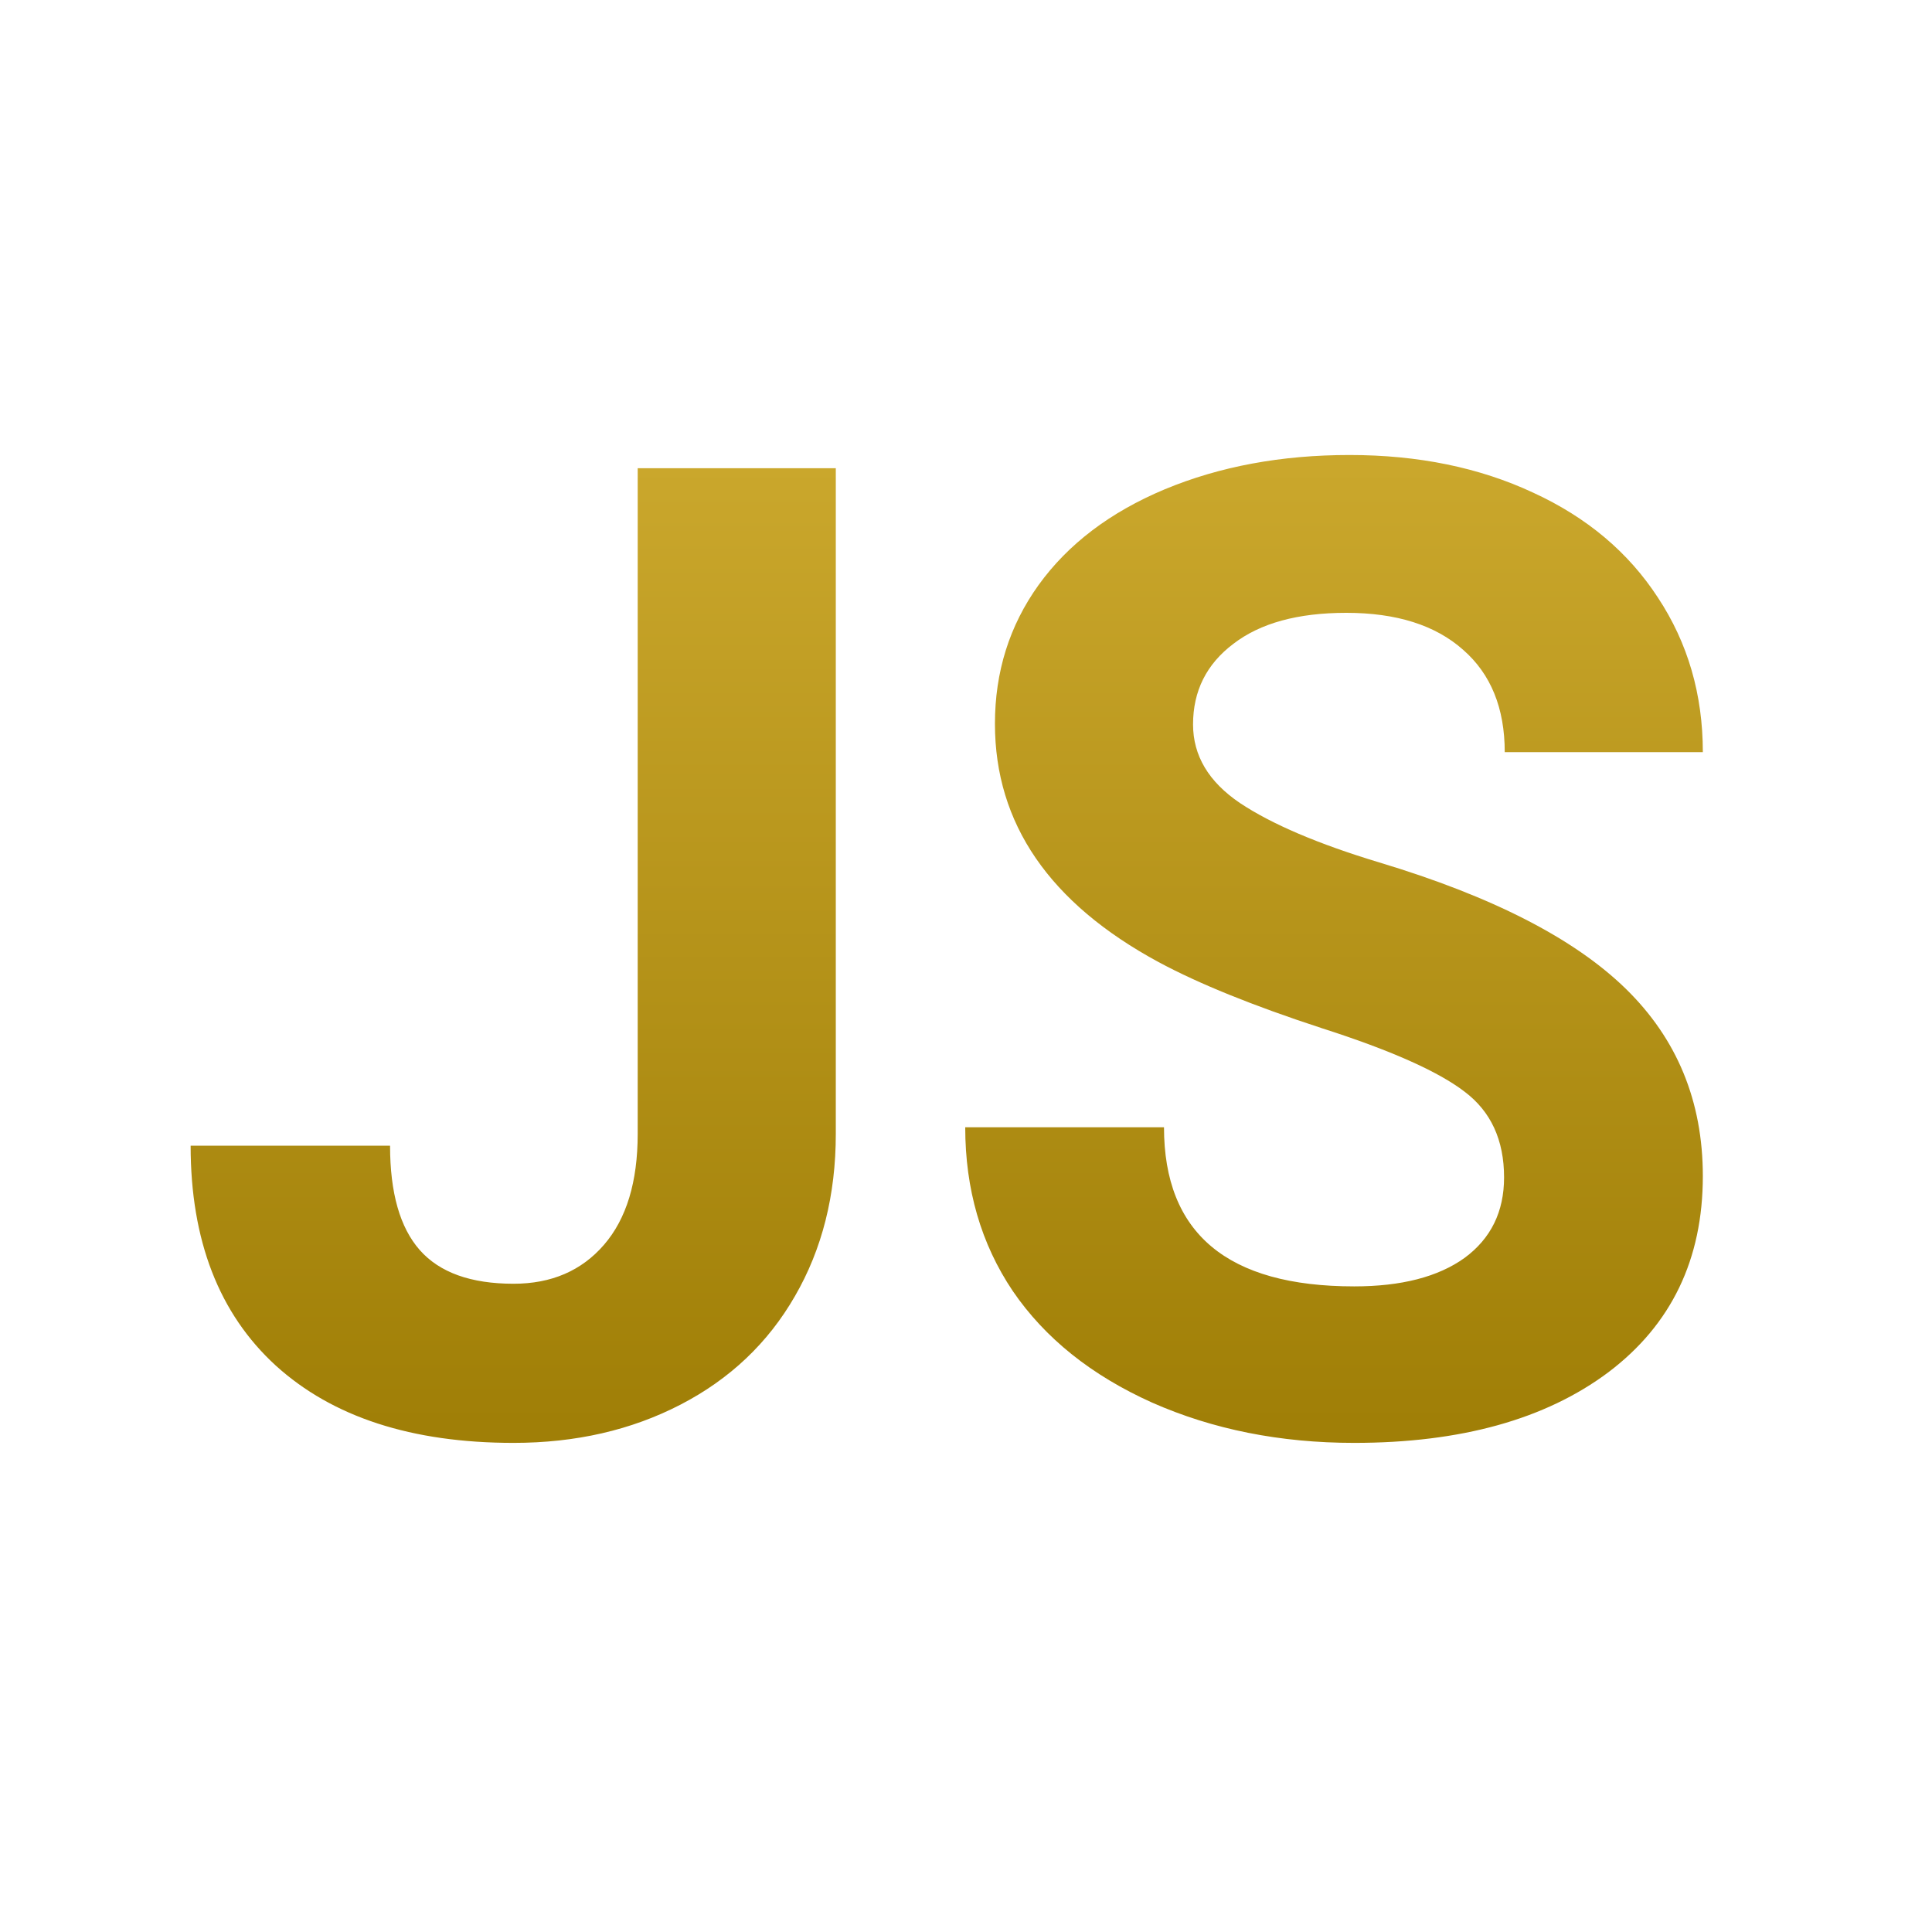 <svg width="200" height="200" viewBox="0 0 200 200" fill="none" xmlns="http://www.w3.org/2000/svg">
<path d="M66.014 48.469H86.522V117.375C86.522 123.71 85.109 129.315 82.283 134.191C79.503 139.022 75.561 142.759 70.457 145.402C65.353 148.046 59.588 149.367 53.162 149.367C42.635 149.367 34.432 146.701 28.553 141.369C22.674 135.992 19.734 128.404 19.734 118.605H40.379C40.379 123.482 41.404 127.082 43.455 129.406C45.506 131.73 48.742 132.893 53.162 132.893C57.081 132.893 60.203 131.548 62.527 128.859C64.852 126.171 66.014 122.342 66.014 117.375V48.469ZM155.701 121.887C155.701 118.013 154.334 115.051 151.6 113C148.865 110.904 143.943 108.716 136.834 106.438C129.725 104.113 124.096 101.835 119.949 99.602C108.647 93.495 102.996 85.269 102.996 74.924C102.996 69.546 104.5 64.761 107.508 60.568C110.561 56.33 114.913 53.026 120.564 50.656C126.261 48.286 132.641 47.102 139.705 47.102C146.814 47.102 153.149 48.4 158.709 50.998C164.269 53.55 168.576 57.173 171.629 61.867C174.728 66.561 176.277 71.893 176.277 77.863H155.77C155.77 73.306 154.334 69.774 151.463 67.268C148.592 64.716 144.559 63.44 139.363 63.44C134.35 63.44 130.454 64.51 127.674 66.652C124.894 68.749 123.504 71.529 123.504 74.992C123.504 78.228 125.122 80.939 128.357 83.127C131.639 85.314 136.447 87.365 142.781 89.279C154.448 92.788 162.947 97.141 168.279 102.336C173.611 107.531 176.277 114.003 176.277 121.75C176.277 130.363 173.019 137.131 166.502 142.053C159.985 146.929 151.212 149.367 140.184 149.367C132.527 149.367 125.555 147.977 119.266 145.197C112.977 142.372 108.169 138.521 104.842 133.645C101.561 128.768 99.92 123.117 99.92 116.691H120.496C120.496 127.674 127.059 133.166 140.184 133.166C145.06 133.166 148.865 132.186 151.6 130.227C154.334 128.221 155.701 125.441 155.701 121.887Z" fill="url(#paint0_linear)"/>
<defs>
<linearGradient id="paint0_linear" x1="100.054" y1="48.211" x2="100.054" y2="147.474" gradientUnits="userSpaceOnUse">
<stop stop-color="#CAA72C"/>
<stop offset="1" stop-color="#A07F07"/>
</linearGradient>
</defs>
</svg>
